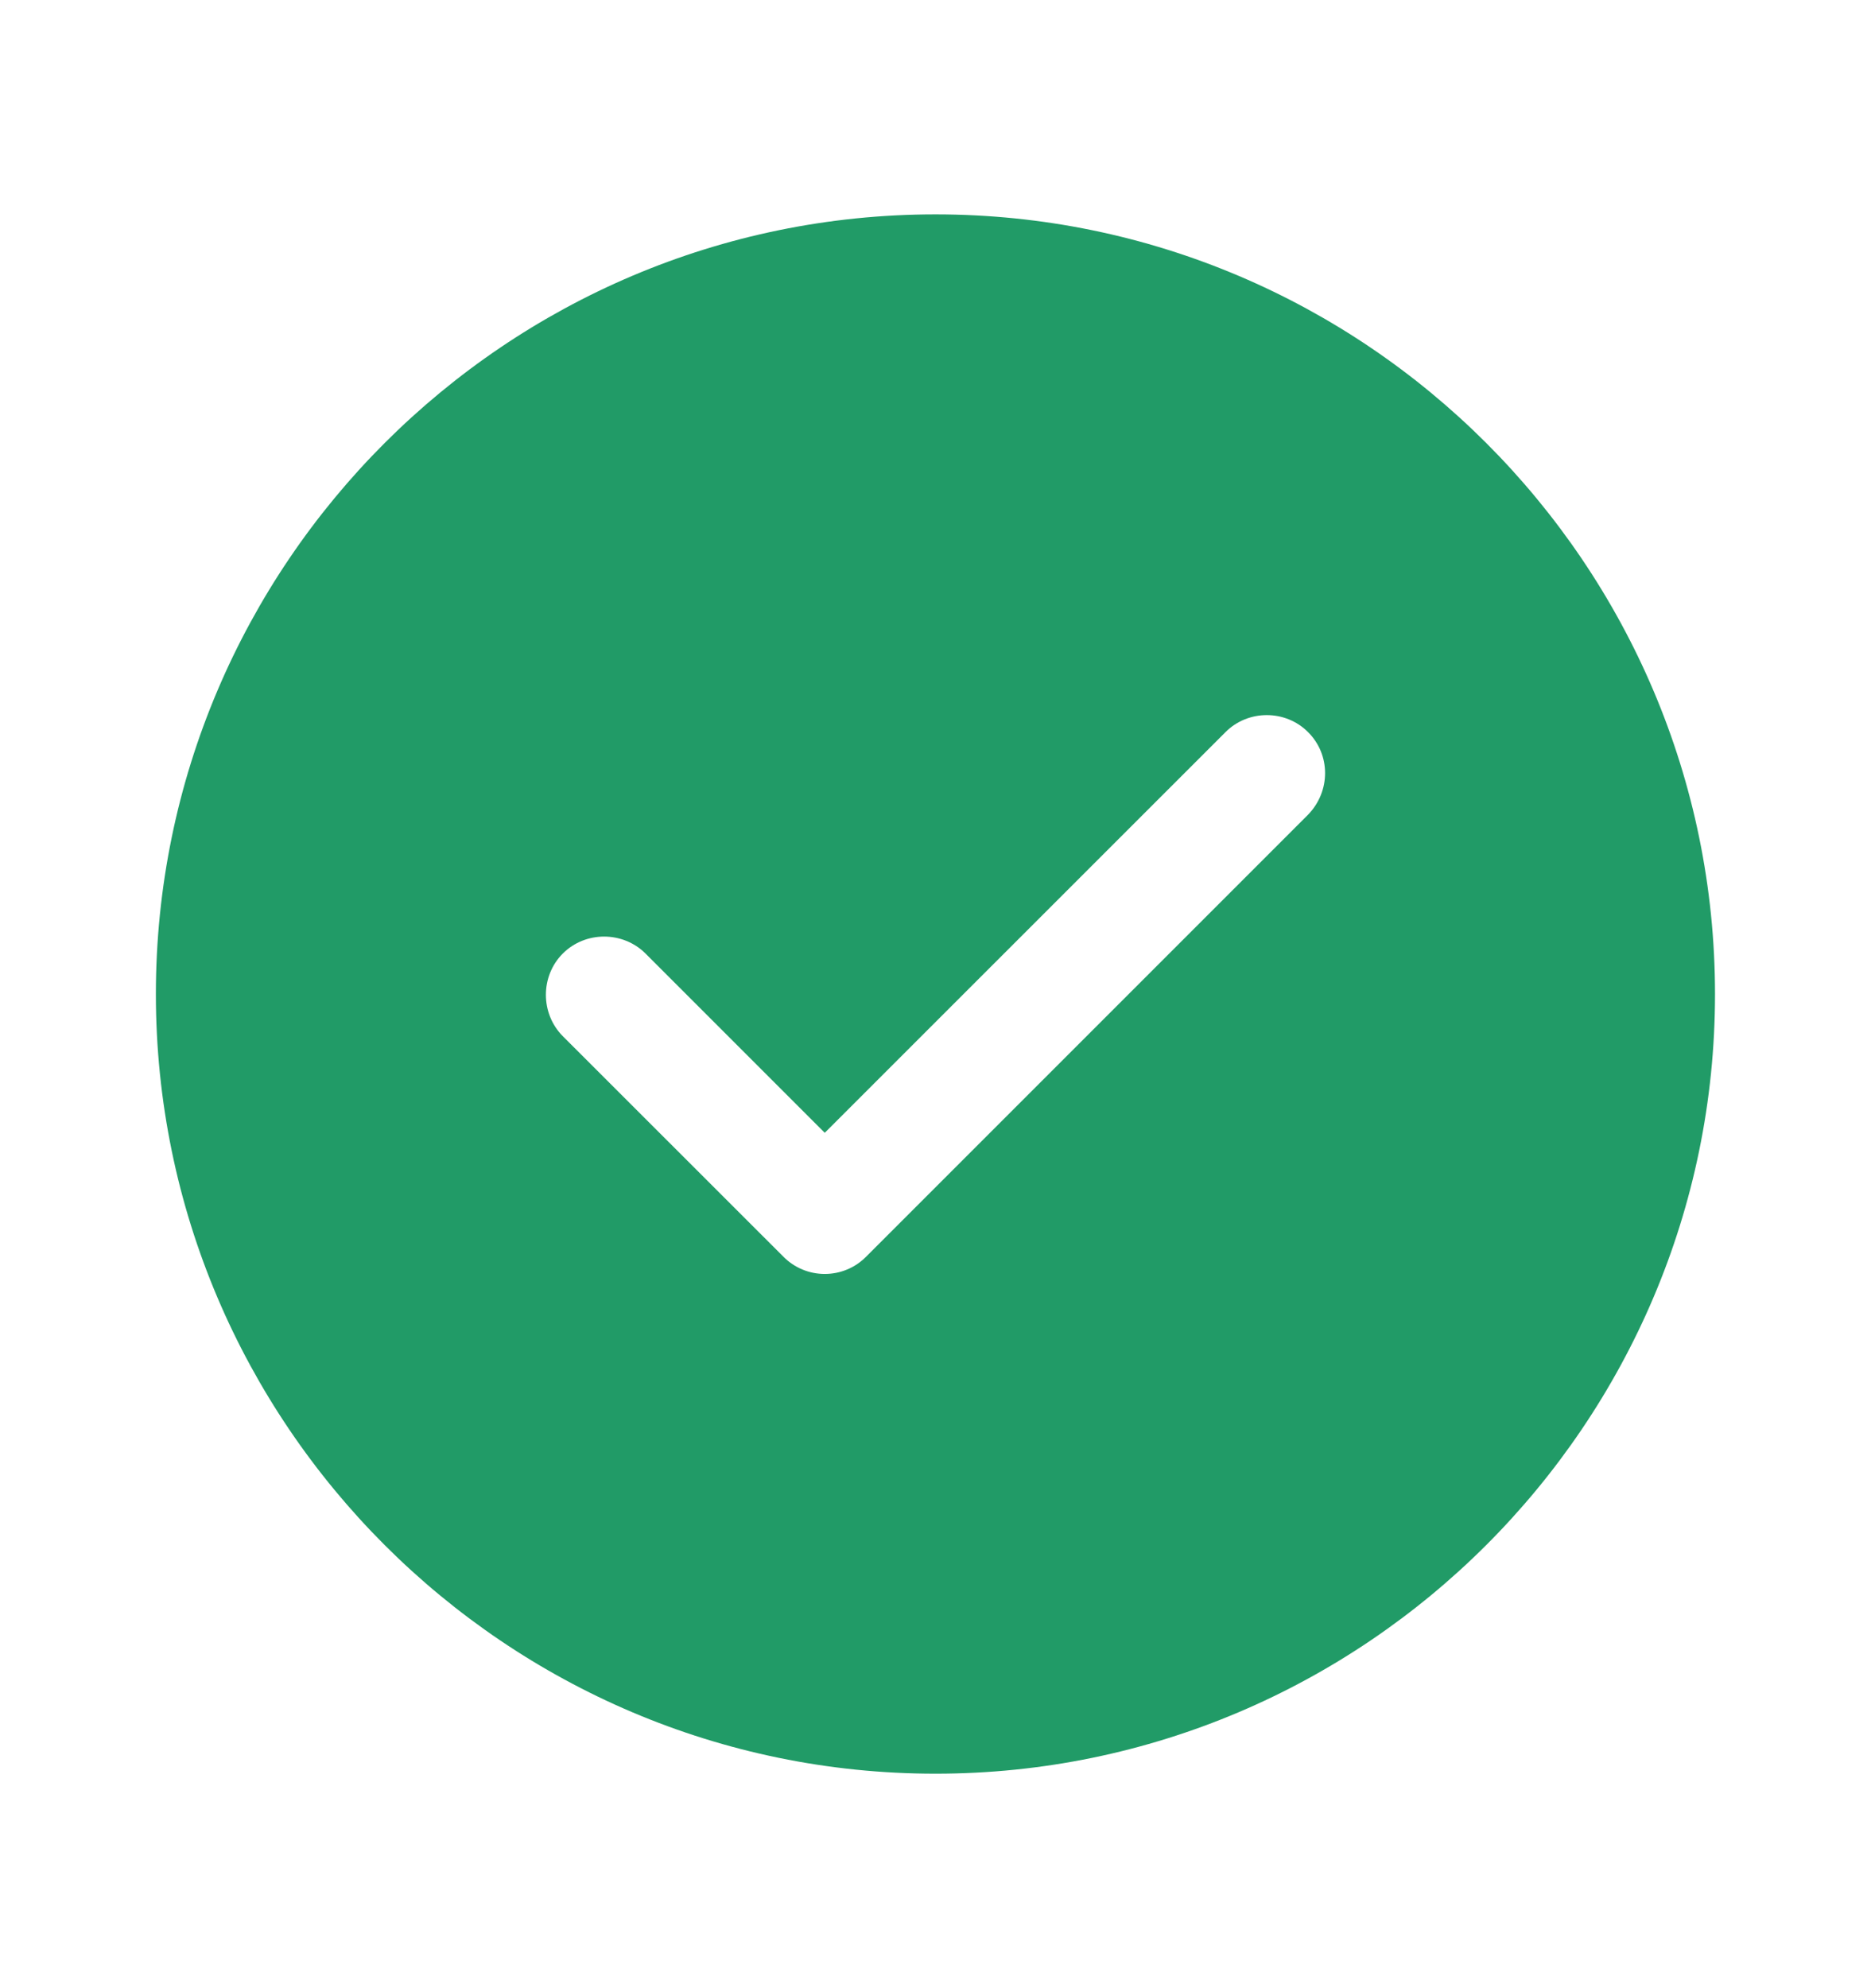 <svg width="16" height="17" viewBox="0 0 16 17" fill="none" xmlns="http://www.w3.org/2000/svg">
<path d="M8 1.833C4.326 1.833 1.333 4.826 1.333 8.5C1.333 12.173 4.326 15.166 8 15.166C11.673 15.166 14.666 12.173 14.666 8.5C14.666 4.826 11.673 1.833 8 1.833ZM11.186 6.966L7.406 10.746C7.313 10.84 7.186 10.893 7.053 10.893C6.92 10.893 6.793 10.84 6.7 10.746L4.813 8.86C4.62 8.666 4.62 8.346 4.813 8.153C5.006 7.96 5.326 7.96 5.52 8.153L7.053 9.686L10.48 6.26C10.673 6.066 10.993 6.066 11.186 6.26C11.38 6.453 11.38 6.766 11.186 6.966Z" fill="#219B67"/>
</svg>
